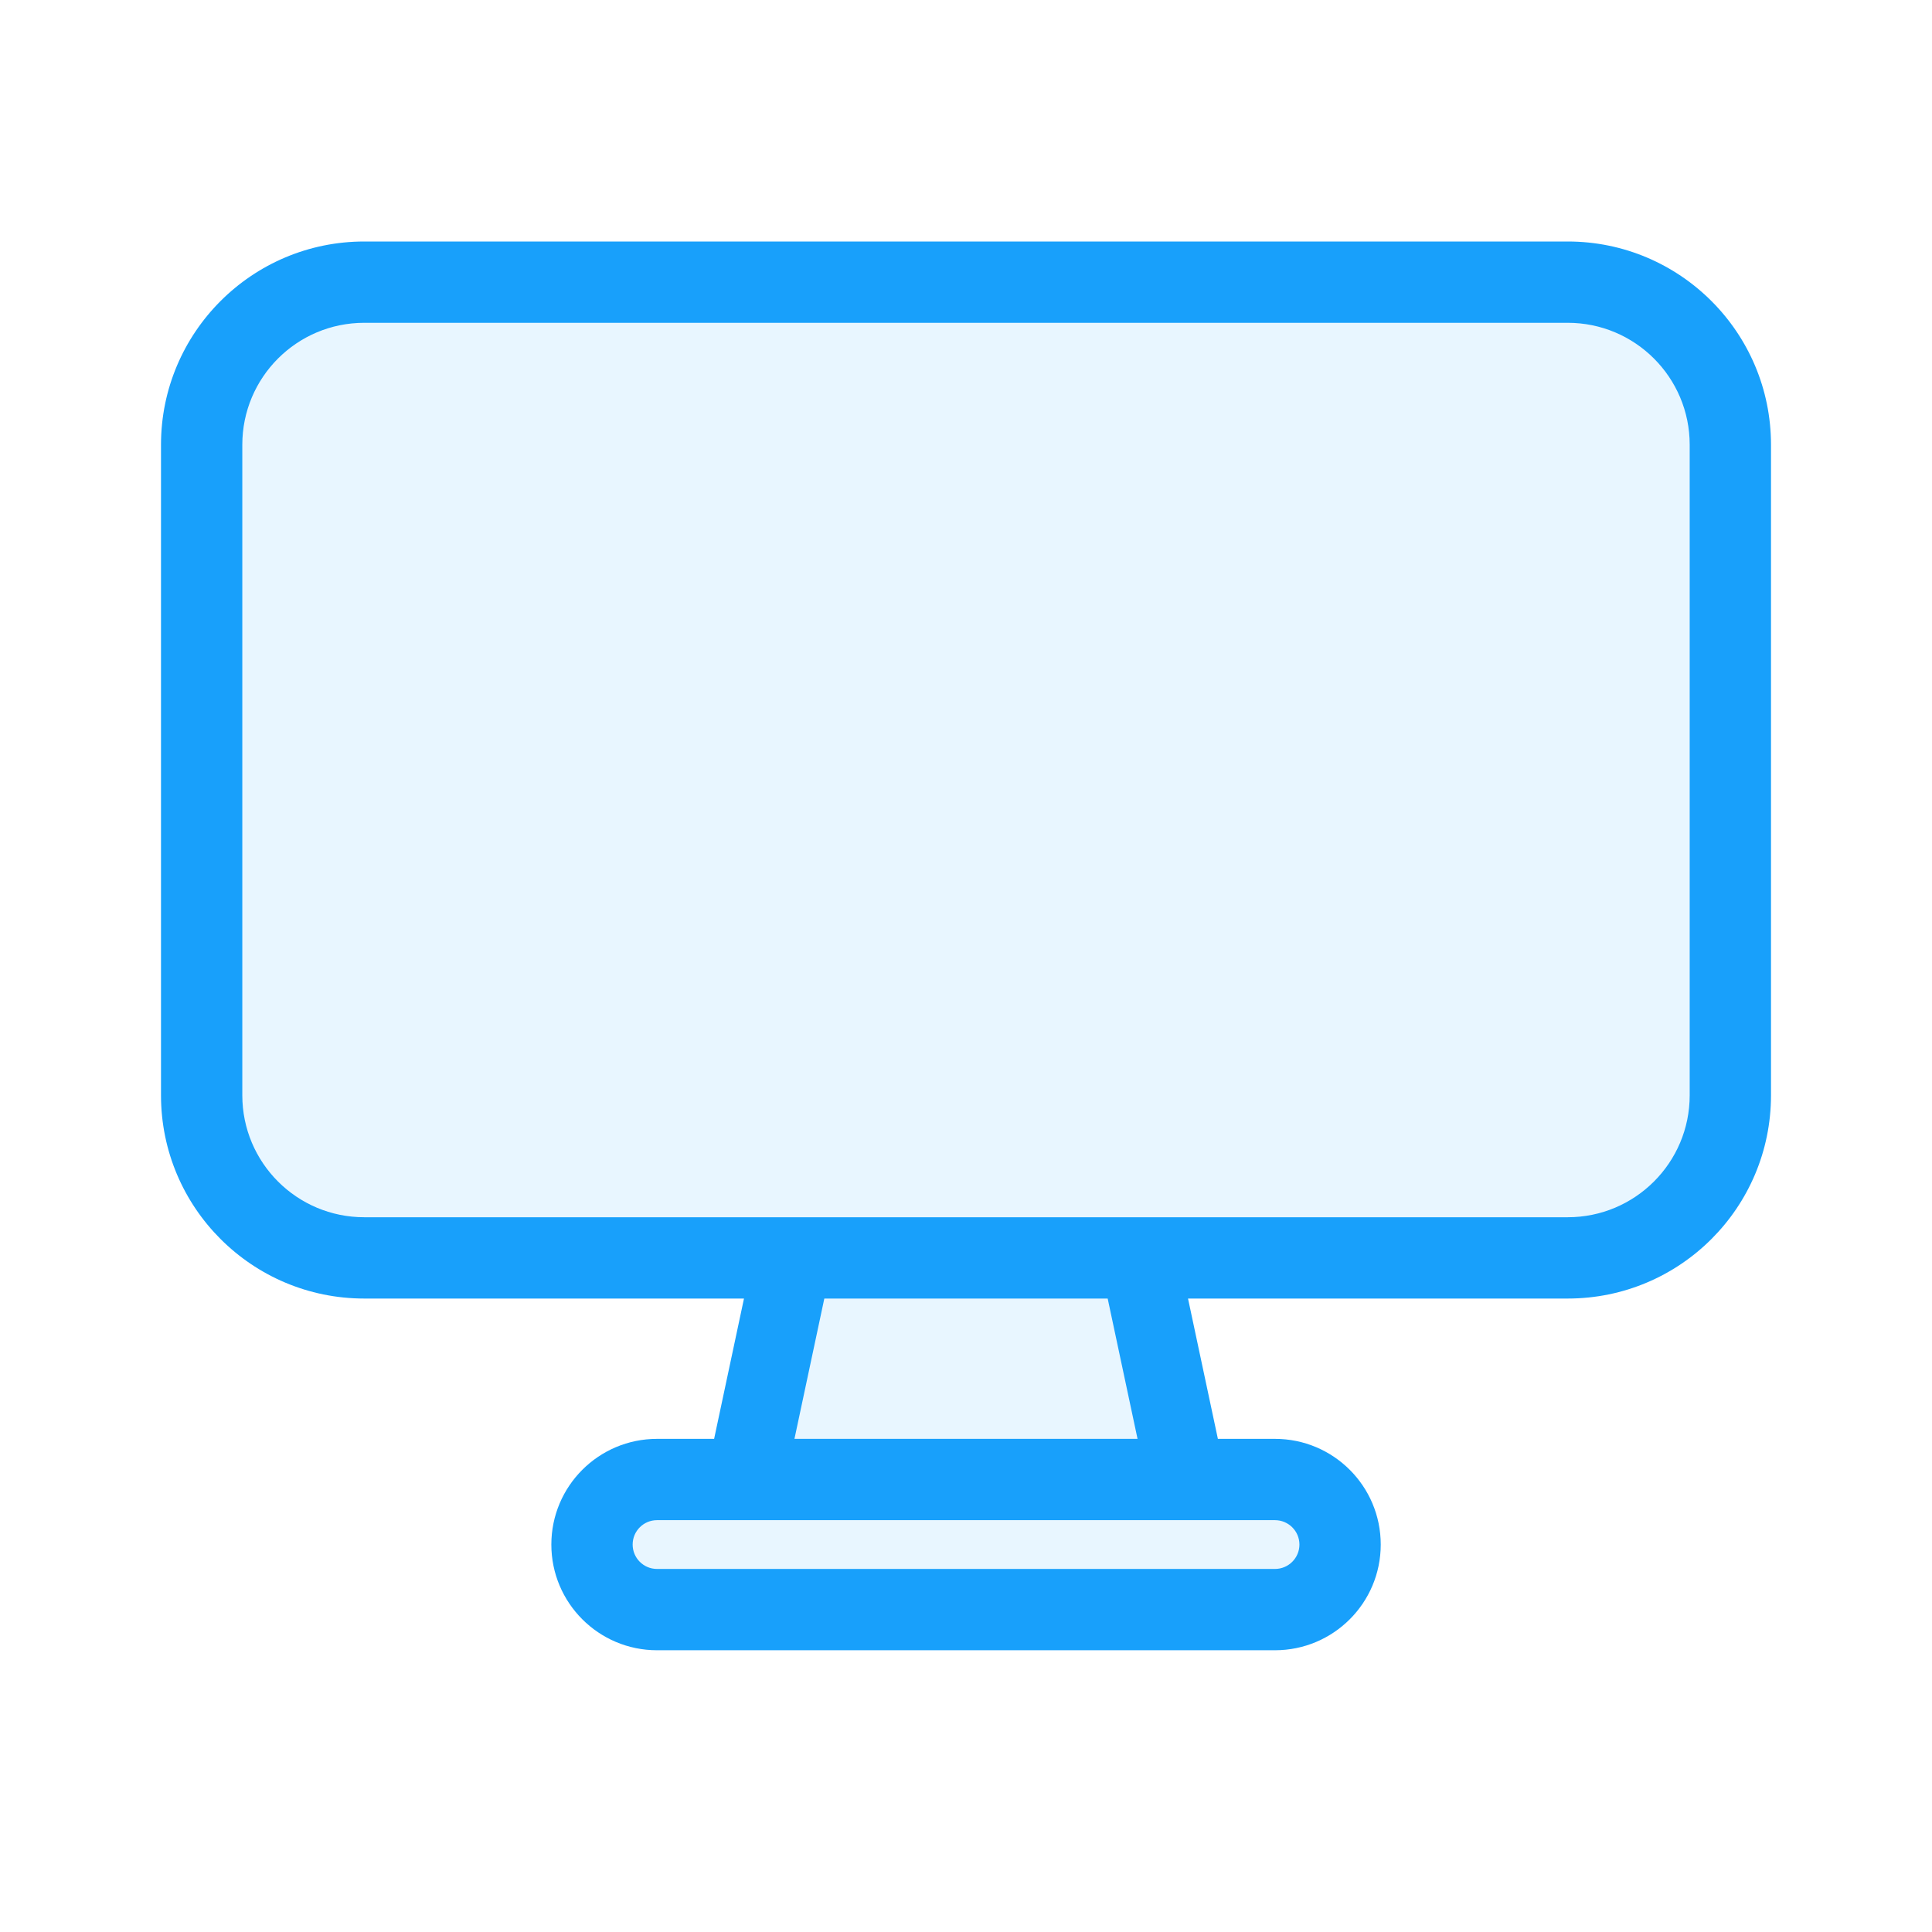 <svg style="margin:0 5px" width="24" height="24" viewBox="0 0 24 24" fill="none" xmlns="http://www.w3.org/2000/svg">
<path d="M2.6 5.833C2.6 4.729 3.496 3.833 4.6 3.833H19.4C20.505 3.833 21.4 4.729 21.4 5.833V13.833C21.4 14.938 20.505 15.833 19.4 15.833H4.6C3.496 15.833 2.6 14.938 2.6 13.833V5.833Z" fill="#18A0FB" fill-opacity="0.1"/>
<path d="M10.036 15.5H13.964L14.5 18H9.5L10.036 15.5Z" fill="#18A0FB" fill-opacity="0.1"/>
<path d="M7.4 19.1C7.4 18.658 7.758 18.3 8.2 18.3H15.8C16.242 18.3 16.6 18.658 16.6 19.1C16.6 19.542 16.242 19.9 15.8 19.9H8.2C7.758 19.9 7.4 19.542 7.4 19.1Z" fill="#18A0FB" fill-opacity="0.1"/>
<path fill-rule="evenodd" clip-rule="evenodd" d="M2 5.525C2 4.131 3.131 3 4.525 3H19.475C20.869 3 22 4.131 22 5.525V13.606C22 15.001 20.869 16.131 19.475 16.131H14.758L15.129 17.874H15.838C16.564 17.874 17.152 18.462 17.152 19.187C17.152 19.912 16.564 20.5 15.838 20.5H8.162C7.437 20.5 6.849 19.912 6.849 19.187C6.849 18.462 7.437 17.874 8.162 17.874H8.871L9.242 16.131H4.525C3.131 16.131 2 15.001 2 13.606V5.525ZM10.24 16.131L9.869 17.874H14.131L13.76 16.131H10.24ZM4.525 4.01C3.688 4.01 3.01 4.688 3.01 5.525V13.606C3.01 14.443 3.688 15.121 4.525 15.121H19.475C20.311 15.121 20.99 14.443 20.99 13.606V5.525C20.99 4.688 20.311 4.01 19.475 4.01H4.525ZM8.162 18.884C7.994 18.884 7.859 19.02 7.859 19.187C7.859 19.354 7.994 19.49 8.162 19.49H15.838C16.006 19.49 16.142 19.354 16.142 19.187C16.142 19.02 16.006 18.884 15.838 18.884H8.162Z" fill="#18A0FB"/>
</svg>
